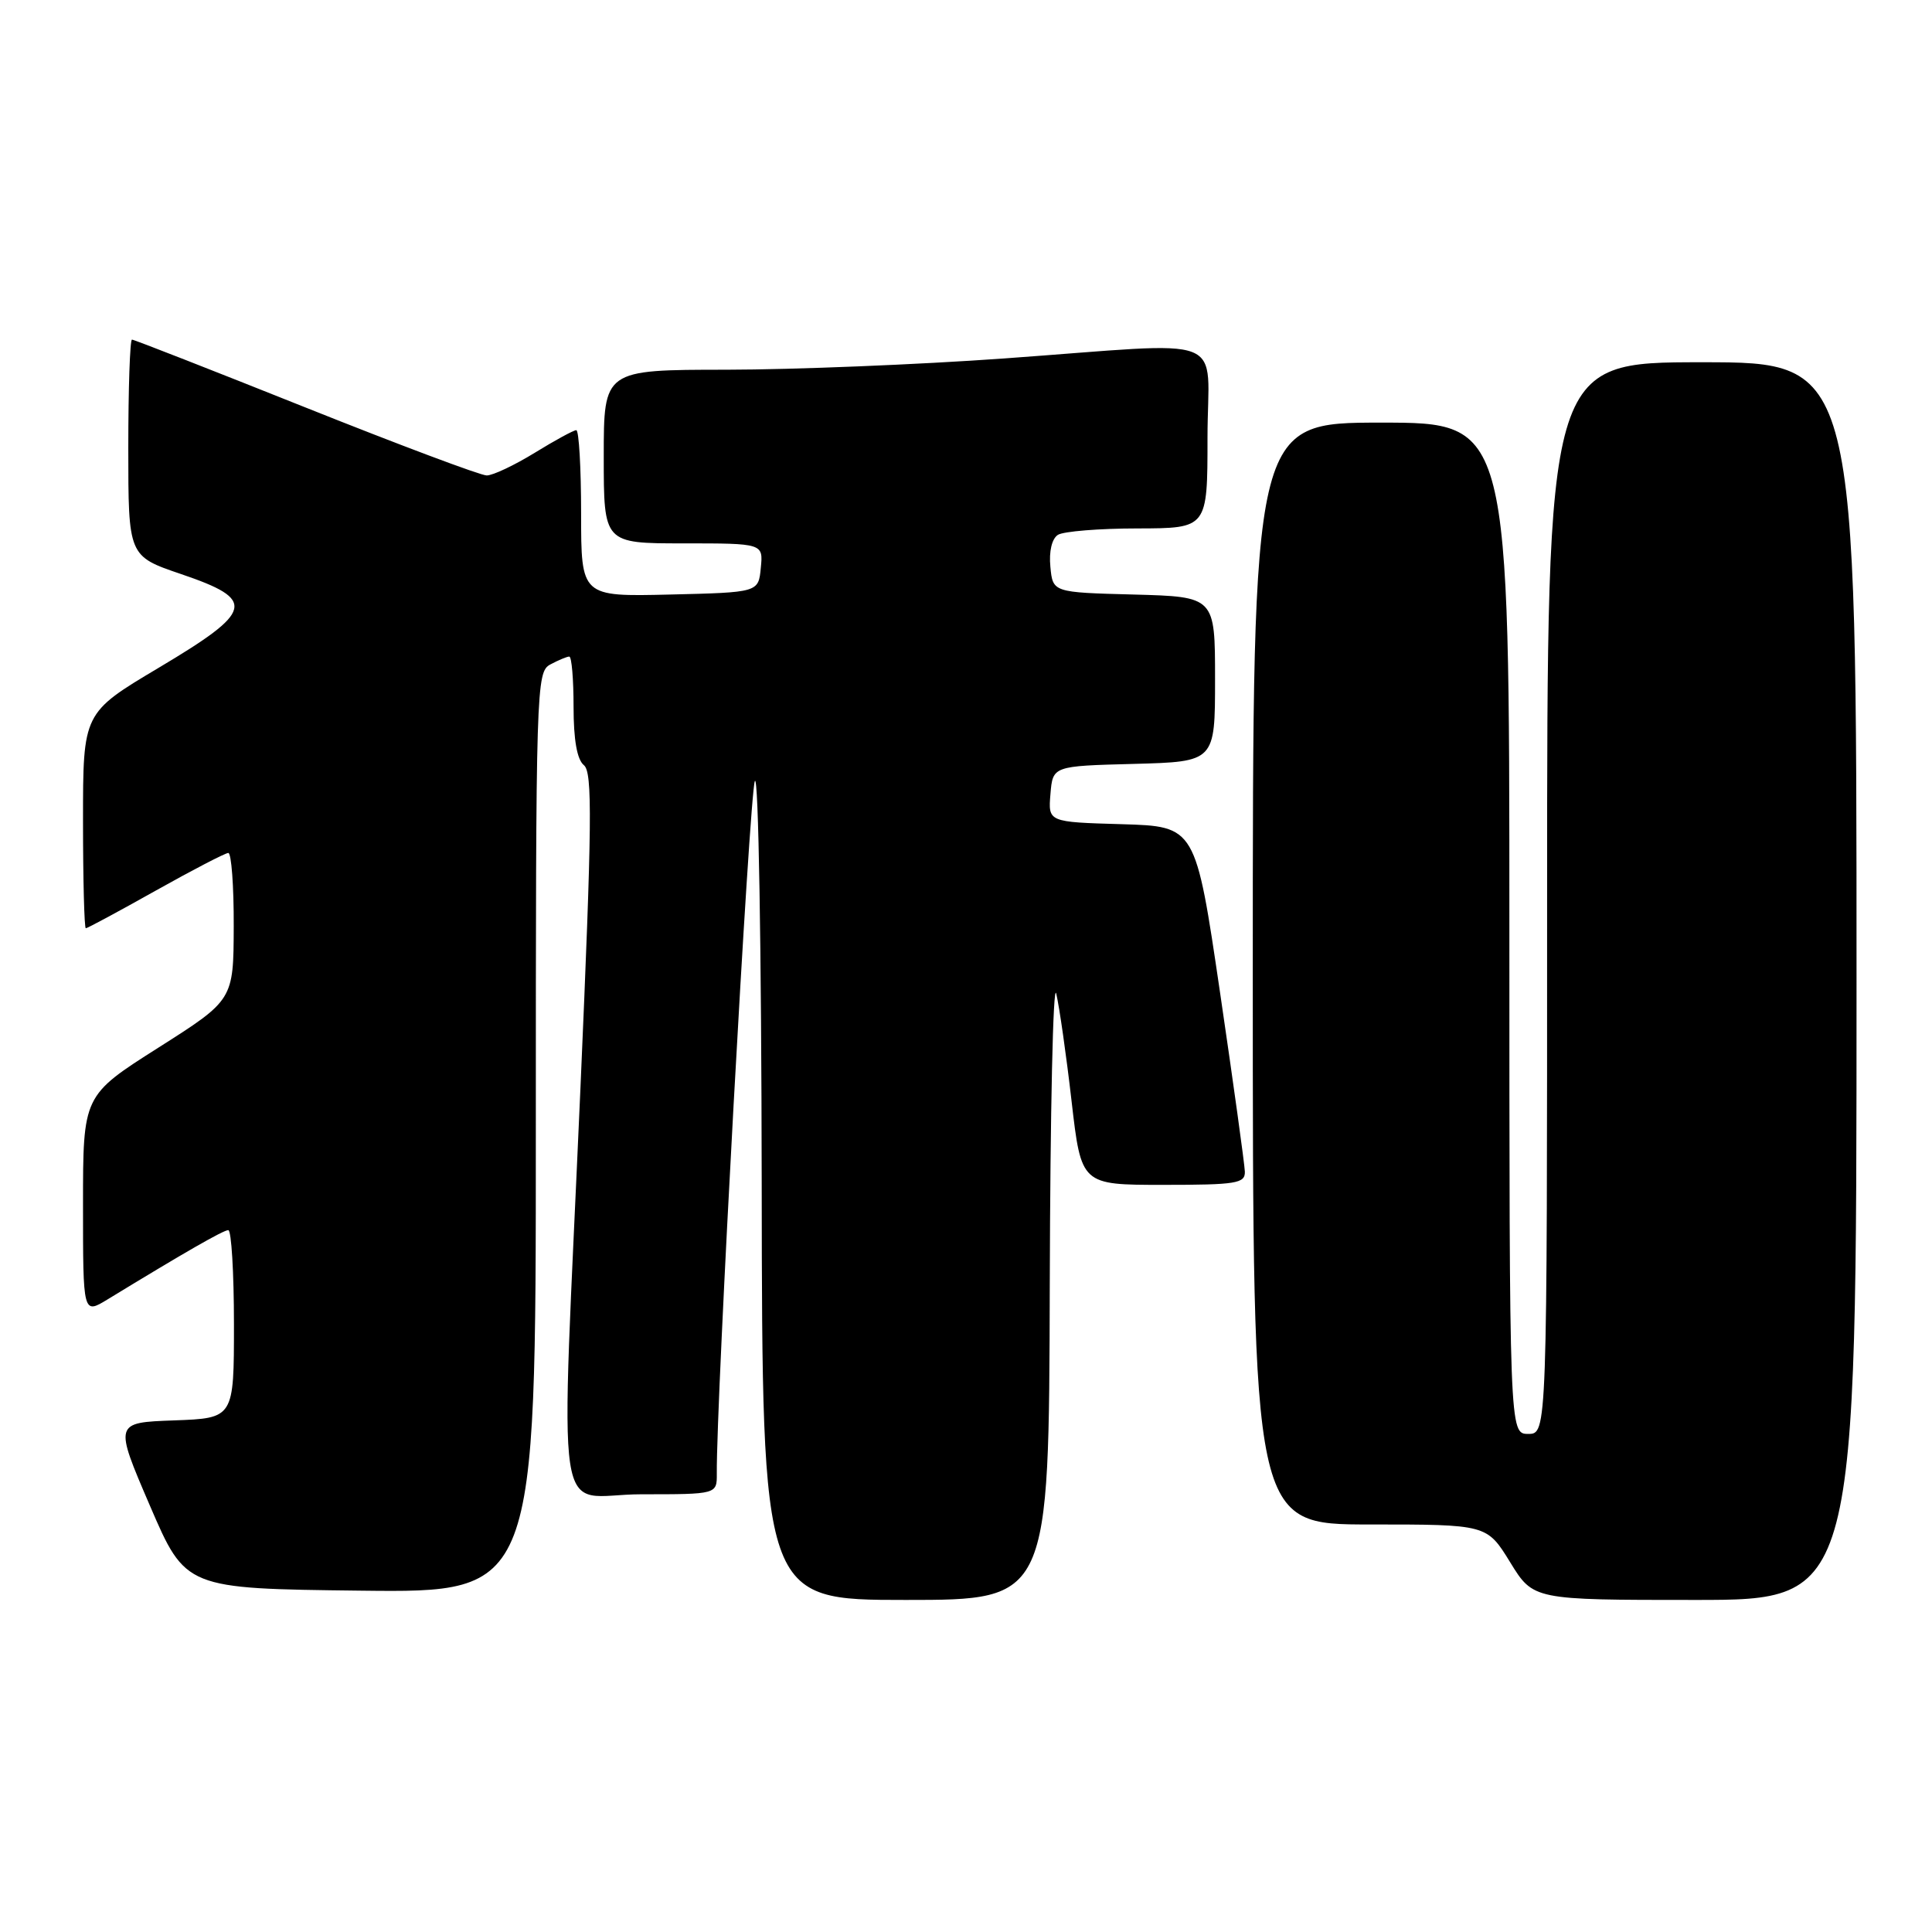 <?xml version="1.0" encoding="UTF-8" standalone="no"?>
<!DOCTYPE svg PUBLIC "-//W3C//DTD SVG 1.1//EN" "http://www.w3.org/Graphics/SVG/1.1/DTD/svg11.dtd" >
<svg xmlns="http://www.w3.org/2000/svg" xmlns:xlink="http://www.w3.org/1999/xlink" version="1.1" viewBox="0 0 256 256">
 <g >
 <path fill="currentColor"
d=" M 139.10 170.25 C 139.16 147.29 139.54 129.93 139.96 131.67 C 140.37 133.41 141.29 139.82 141.99 145.92 C 143.27 157.00 143.27 157.00 154.13 157.00 C 163.84 157.00 164.99 156.81 164.95 155.25 C 164.92 154.29 163.44 143.60 161.66 131.50 C 158.42 109.50 158.42 109.50 148.65 109.21 C 138.88 108.93 138.88 108.93 139.19 105.21 C 139.50 101.50 139.50 101.50 150.25 101.22 C 161.00 100.93 161.00 100.93 161.00 90.00 C 161.00 79.07 161.00 79.07 150.25 78.78 C 139.50 78.50 139.50 78.50 139.18 75.10 C 138.98 73.06 139.38 71.38 140.18 70.87 C 140.90 70.41 145.66 70.02 150.75 70.02 C 160.00 70.00 160.00 70.00 160.00 58.00 C 160.00 43.92 163.57 45.31 133.00 47.50 C 121.72 48.31 105.19 48.98 96.25 48.99 C 80.00 49.00 80.00 49.00 80.00 60.50 C 80.00 72.00 80.00 72.00 90.56 72.00 C 101.13 72.00 101.13 72.00 100.81 75.25 C 100.50 78.50 100.50 78.50 88.75 78.78 C 77.00 79.06 77.00 79.06 77.00 68.03 C 77.00 61.96 76.71 57.00 76.36 57.00 C 76.01 57.00 73.53 58.35 70.85 60.00 C 68.16 61.65 65.31 63.00 64.49 63.00 C 63.68 63.00 52.89 58.95 40.50 54.00 C 28.11 49.05 17.76 45.00 17.49 45.00 C 17.22 45.00 17.00 51.45 17.00 59.34 C 17.00 73.69 17.00 73.69 24.00 76.07 C 34.03 79.48 33.68 80.95 21.00 88.50 C 11.00 94.46 11.00 94.46 11.00 108.73 C 11.00 116.58 11.17 123.00 11.37 123.00 C 11.58 123.00 15.74 120.76 20.62 118.02 C 25.51 115.28 29.84 113.03 30.25 113.02 C 30.66 113.01 30.99 117.39 30.97 122.75 C 30.94 132.50 30.94 132.50 20.97 138.83 C 11.00 145.16 11.00 145.16 11.00 159.66 C 11.00 174.16 11.00 174.16 14.25 172.18 C 24.44 165.96 29.59 163.00 30.25 163.00 C 30.66 163.00 31.00 168.61 31.00 175.46 C 31.00 187.92 31.00 187.92 23.06 188.21 C 15.13 188.50 15.13 188.50 19.86 199.50 C 24.60 210.50 24.60 210.50 47.80 210.77 C 71.00 211.04 71.00 211.04 71.00 150.05 C 71.00 90.78 71.05 89.04 72.93 88.04 C 74.00 87.47 75.12 87.00 75.43 87.00 C 75.75 87.00 76.00 89.99 76.00 93.64 C 76.00 98.04 76.46 100.65 77.37 101.39 C 78.52 102.33 78.45 108.96 76.92 144.00 C 74.25 204.93 73.22 198.00 85.00 198.00 C 95.00 198.00 95.00 198.00 94.98 195.25 C 94.89 185.77 99.32 105.13 100.02 103.50 C 100.50 102.37 100.89 125.51 100.93 156.75 C 101.00 212.00 101.00 212.00 120.00 212.00 C 139.00 212.00 139.00 212.00 139.10 170.25 Z  M 246.00 130.00 C 246.00 48.00 246.00 48.00 225.50 48.00 C 205.00 48.00 205.00 48.00 205.00 119.00 C 205.00 190.00 205.00 190.00 202.50 190.00 C 200.00 190.00 200.00 190.00 200.00 123.00 C 200.00 56.00 200.00 56.00 183.00 56.00 C 166.00 56.00 166.00 56.00 166.00 129.00 C 166.00 202.00 166.00 202.00 181.51 202.00 C 197.02 202.00 197.02 202.00 200.10 207.00 C 203.17 212.00 203.17 212.00 224.59 212.00 C 246.00 212.00 246.00 212.00 246.00 130.00 Z "/>
</g>
</svg>